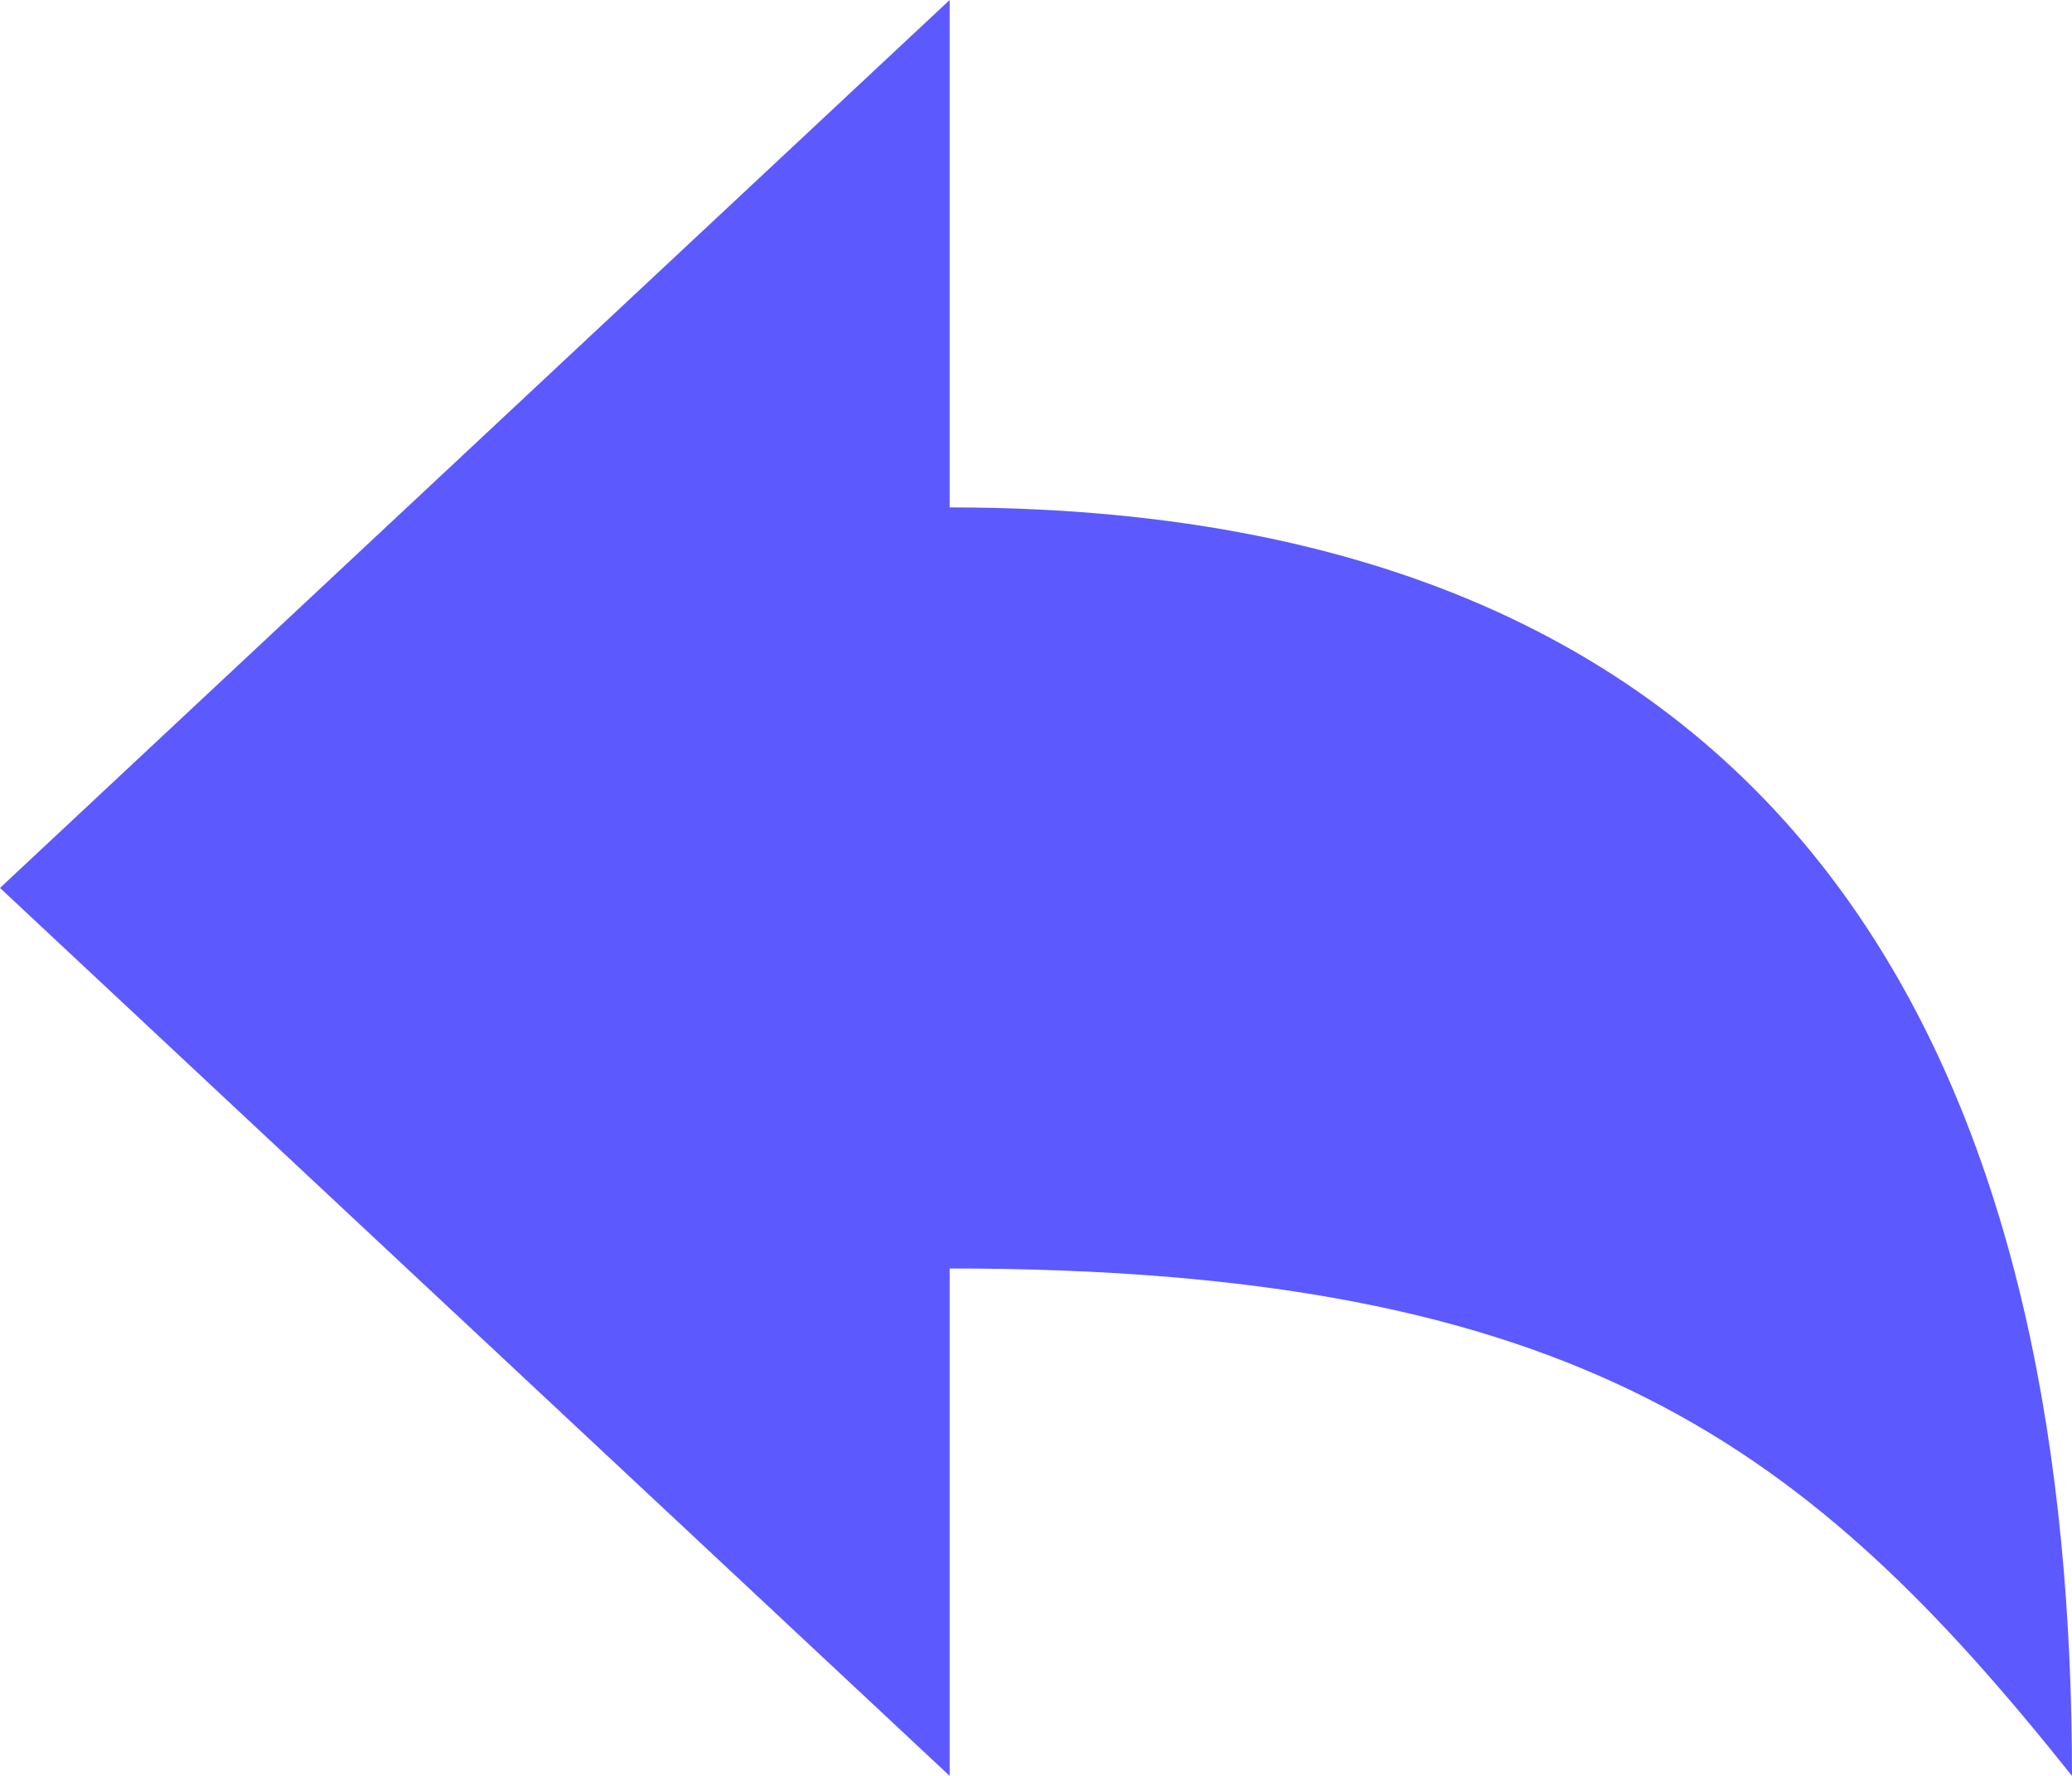 <svg width="21" height="18" viewBox="0 0 21 18" fill="none" xmlns="http://www.w3.org/2000/svg">
<path d="M0 9L9.625 0V5.143C18.836 5.143 21 11.613 21 18C18.342 14.666 15.991 12.857 9.625 12.857V18L0 9Z" fill="#5C59FF"/>
</svg>
